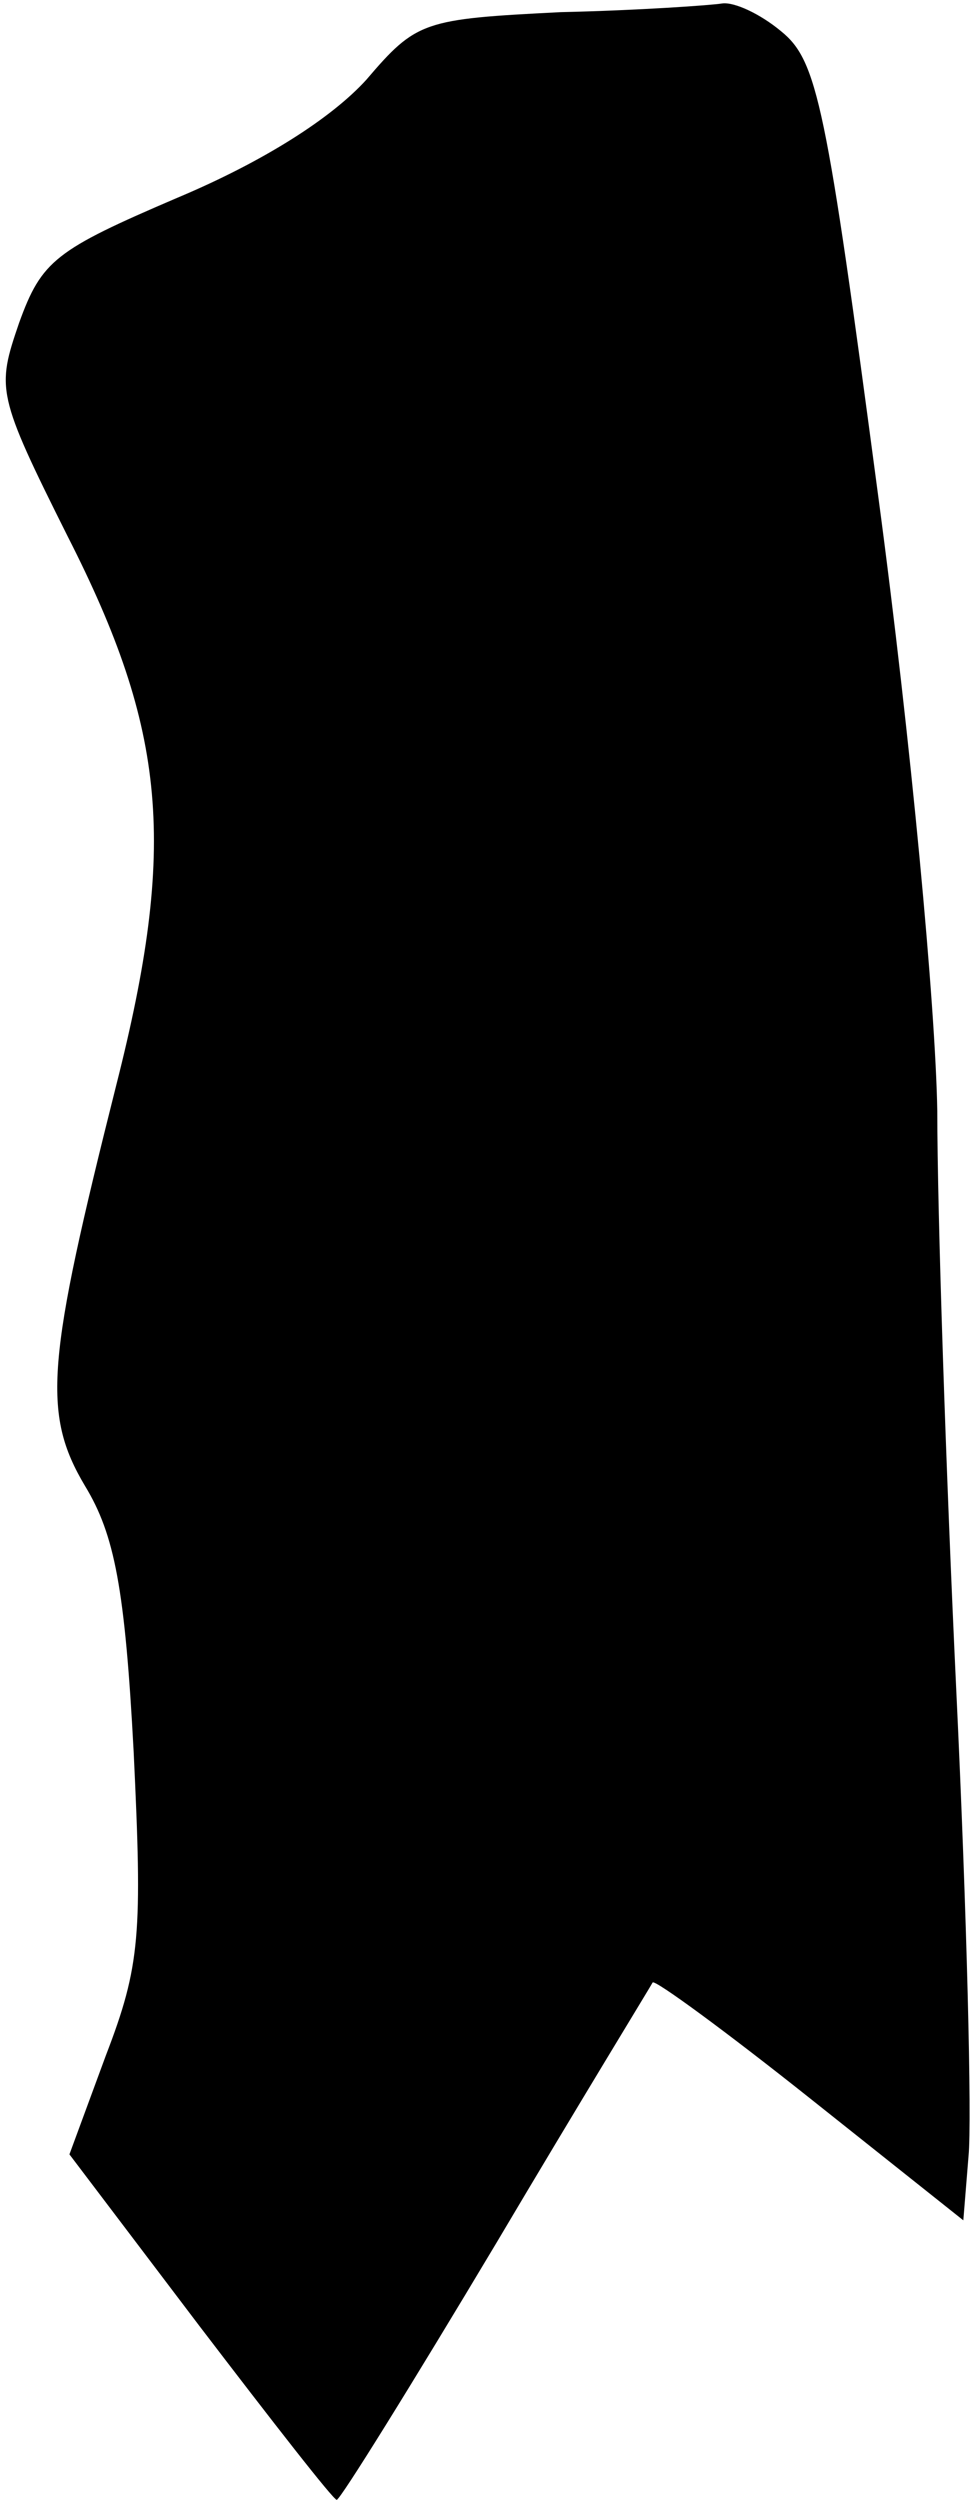 <?xml version="1.0" standalone="no"?>
<!DOCTYPE svg PUBLIC "-//W3C//DTD SVG 20010904//EN"
 "http://www.w3.org/TR/2001/REC-SVG-20010904/DTD/svg10.dtd">
<svg version="1.0" xmlns="http://www.w3.org/2000/svg"
 width="56pt" height="144pt" viewBox="0 0 56 144"
 preserveAspectRatio="xMidYMid meet">
<g transform="translate(0,144) scale(0.1,-0.1)"
fill="#000000" stroke="none">
<path fill="#000000" stroke="none" d="M323 1433 c-79 -4 -83 -5 -112 -39 -20
-22 -59 -47 -109 -68 -70 -30 -78 -36 -91 -72 -13 -38 -13 -41 28 -123 57
-112 63 -178 28 -316 -40 -159 -43 -189 -18 -231 17 -28 23 -59 28 -153 5
-105 4 -123 -16 -175 l-21 -57 75 -99 c42 -55 77 -100 79 -100 2 0 43 66 92
148 48 81 89 148 90 150 1 2 42 -28 91 -67 l88 -70 3 37 c2 20 -1 141 -7 267
-6 127 -11 277 -11 335 -1 60 -15 212 -34 354 -30 226 -35 251 -56 268 -12 10
-27 17 -34 16 -6 -1 -48 -4 -93 -5z"/>
</g>
</svg>
